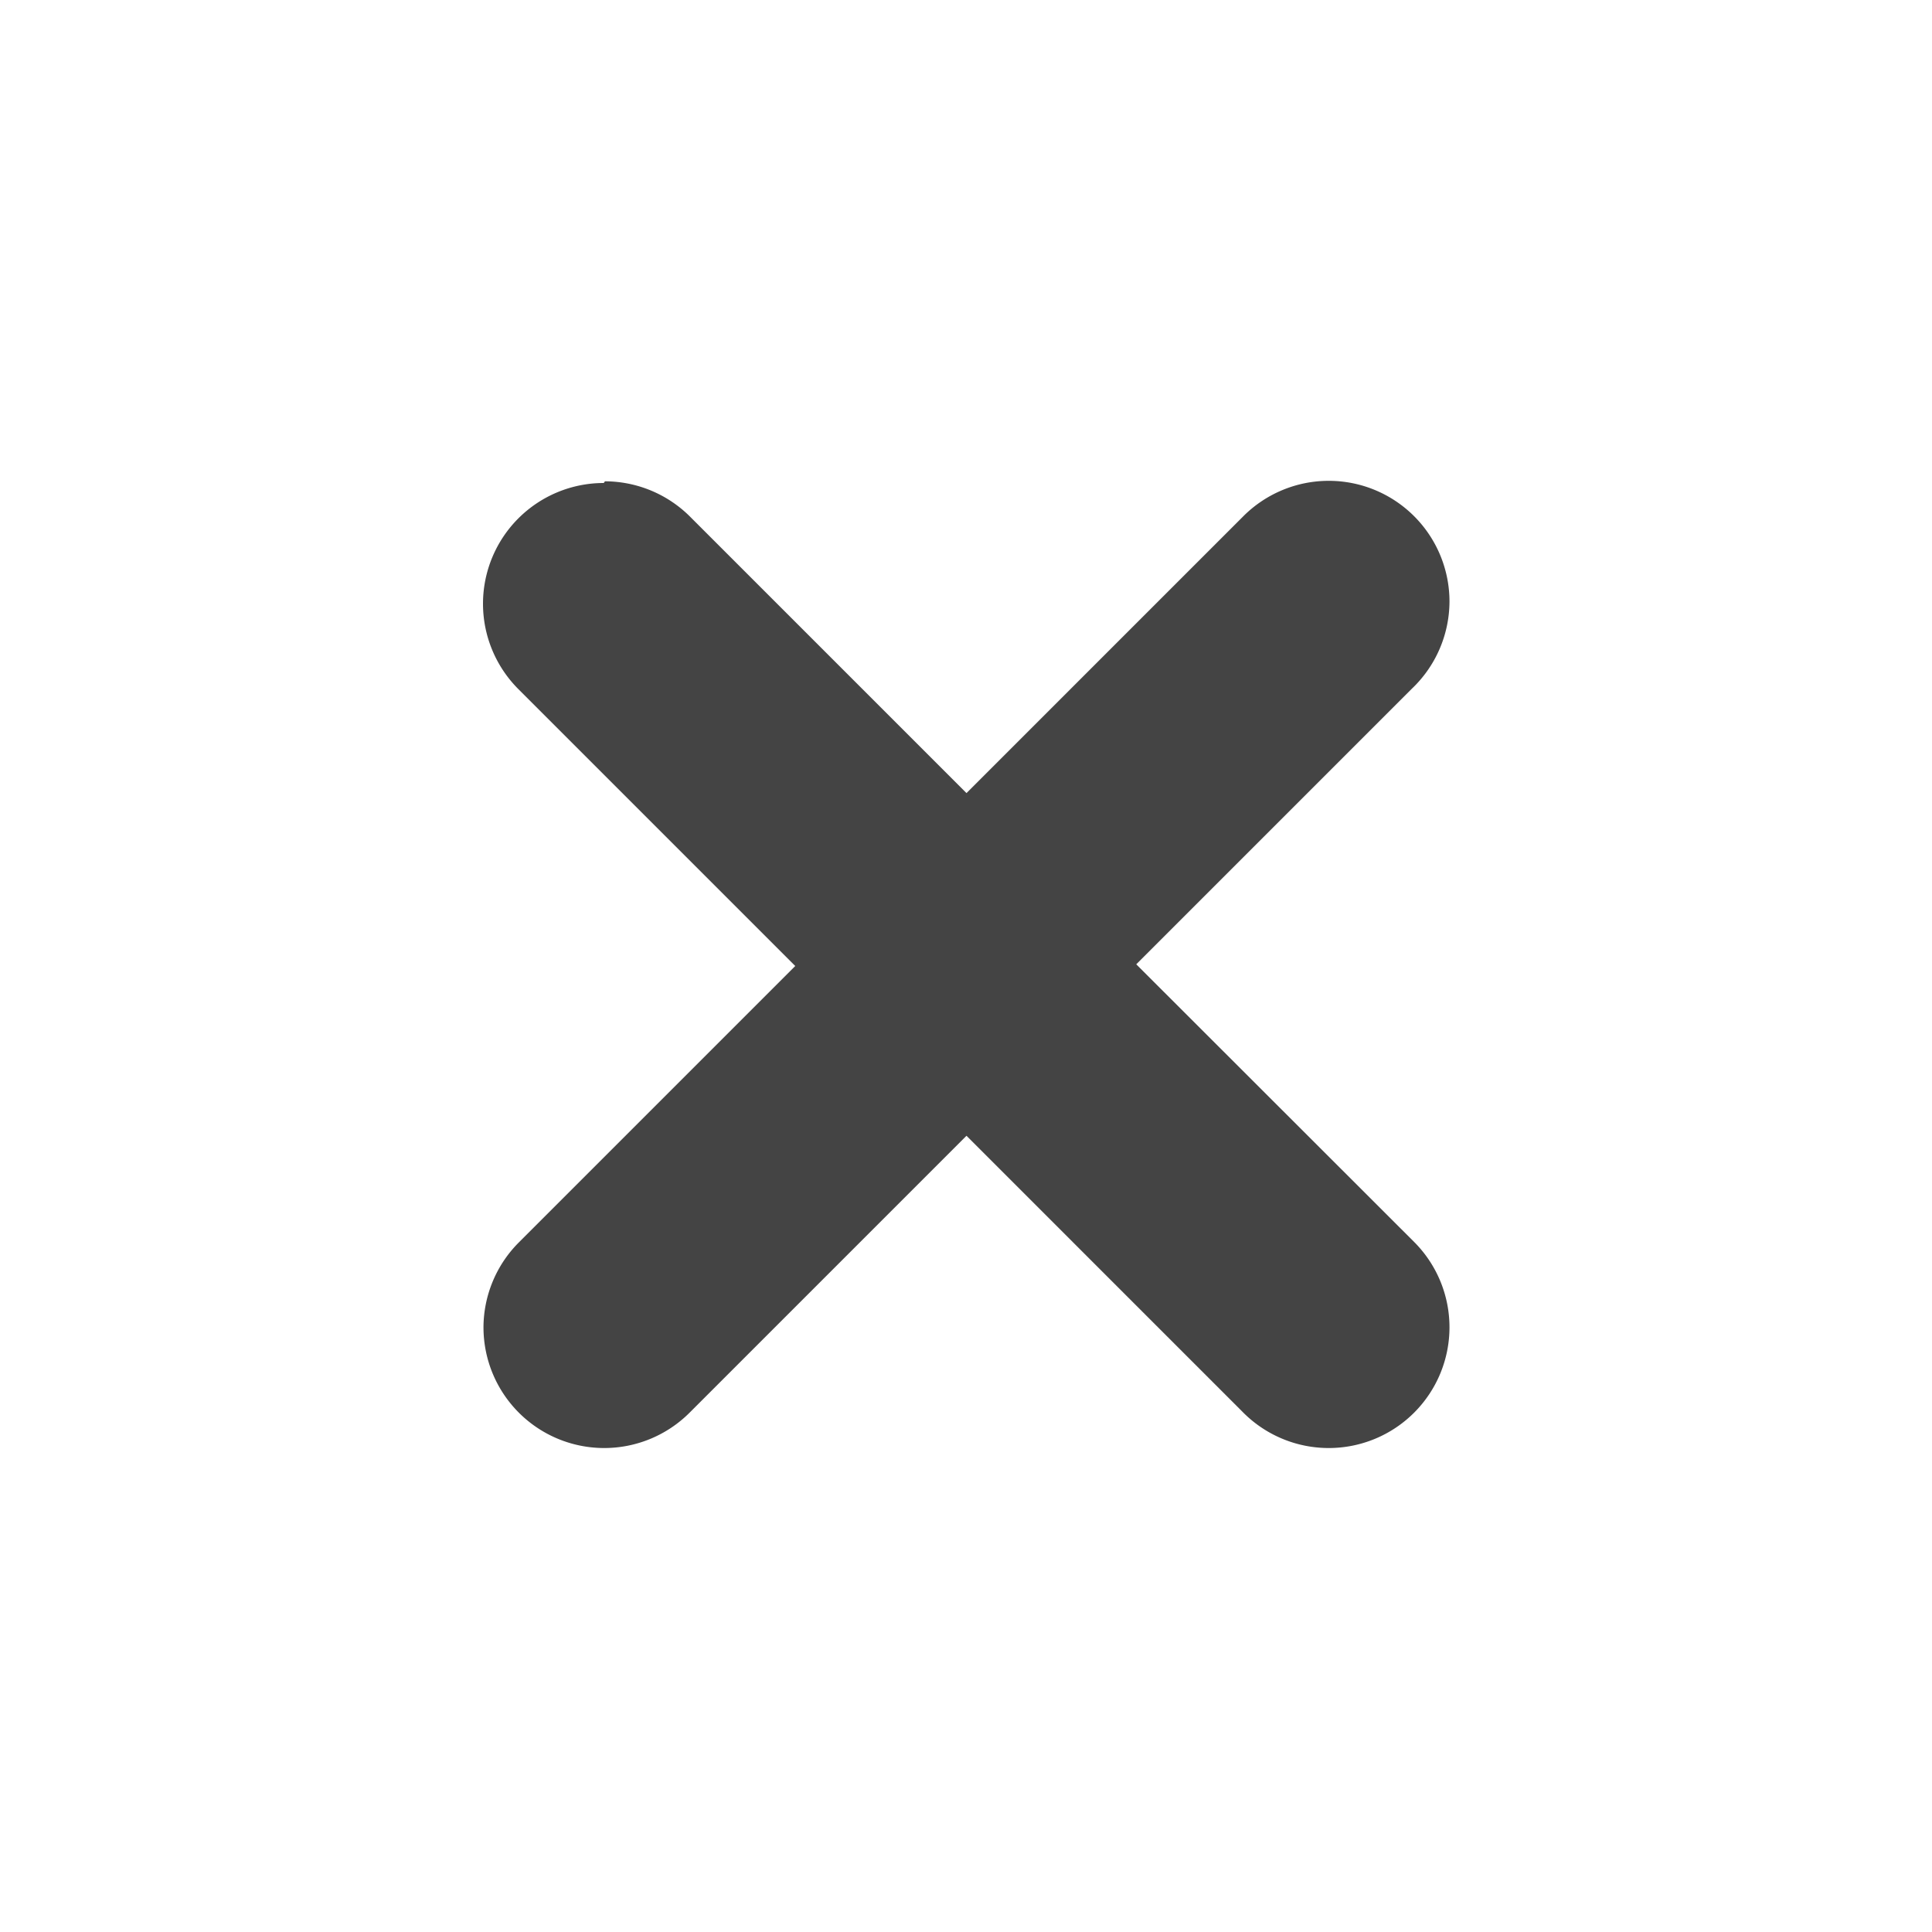 <svg height="16" viewBox="0 0 16 16" width="16" xmlns="http://www.w3.org/2000/svg"><path d="m11.004 3.982a1 1 0 0 0 -.707.293l-2.293 2.293-2.283-2.283a1 1 0 0 0 -.01-.01 1 1 0 0 0 -.701-.289l-.01.014a1 1 0 0 0 -1 1 1 1 0 0 0 .293.707l2.293 2.293-2.293 2.293a1 1 0 0 0 -.289.699 1 1 0 0 0 1 1 1 1 0 0 0 .707-.293l2.293-2.293 2.283 2.283a1 1 0 0 0 .717.303 1 1 0 0 0 1-1 1 1 0 0 0 -.293-.707l-2.301-2.299 2.283-2.283a1 1 0 0 0 .311-.721 1 1 0 0 0 -1-1z" fill="#444"/></svg>